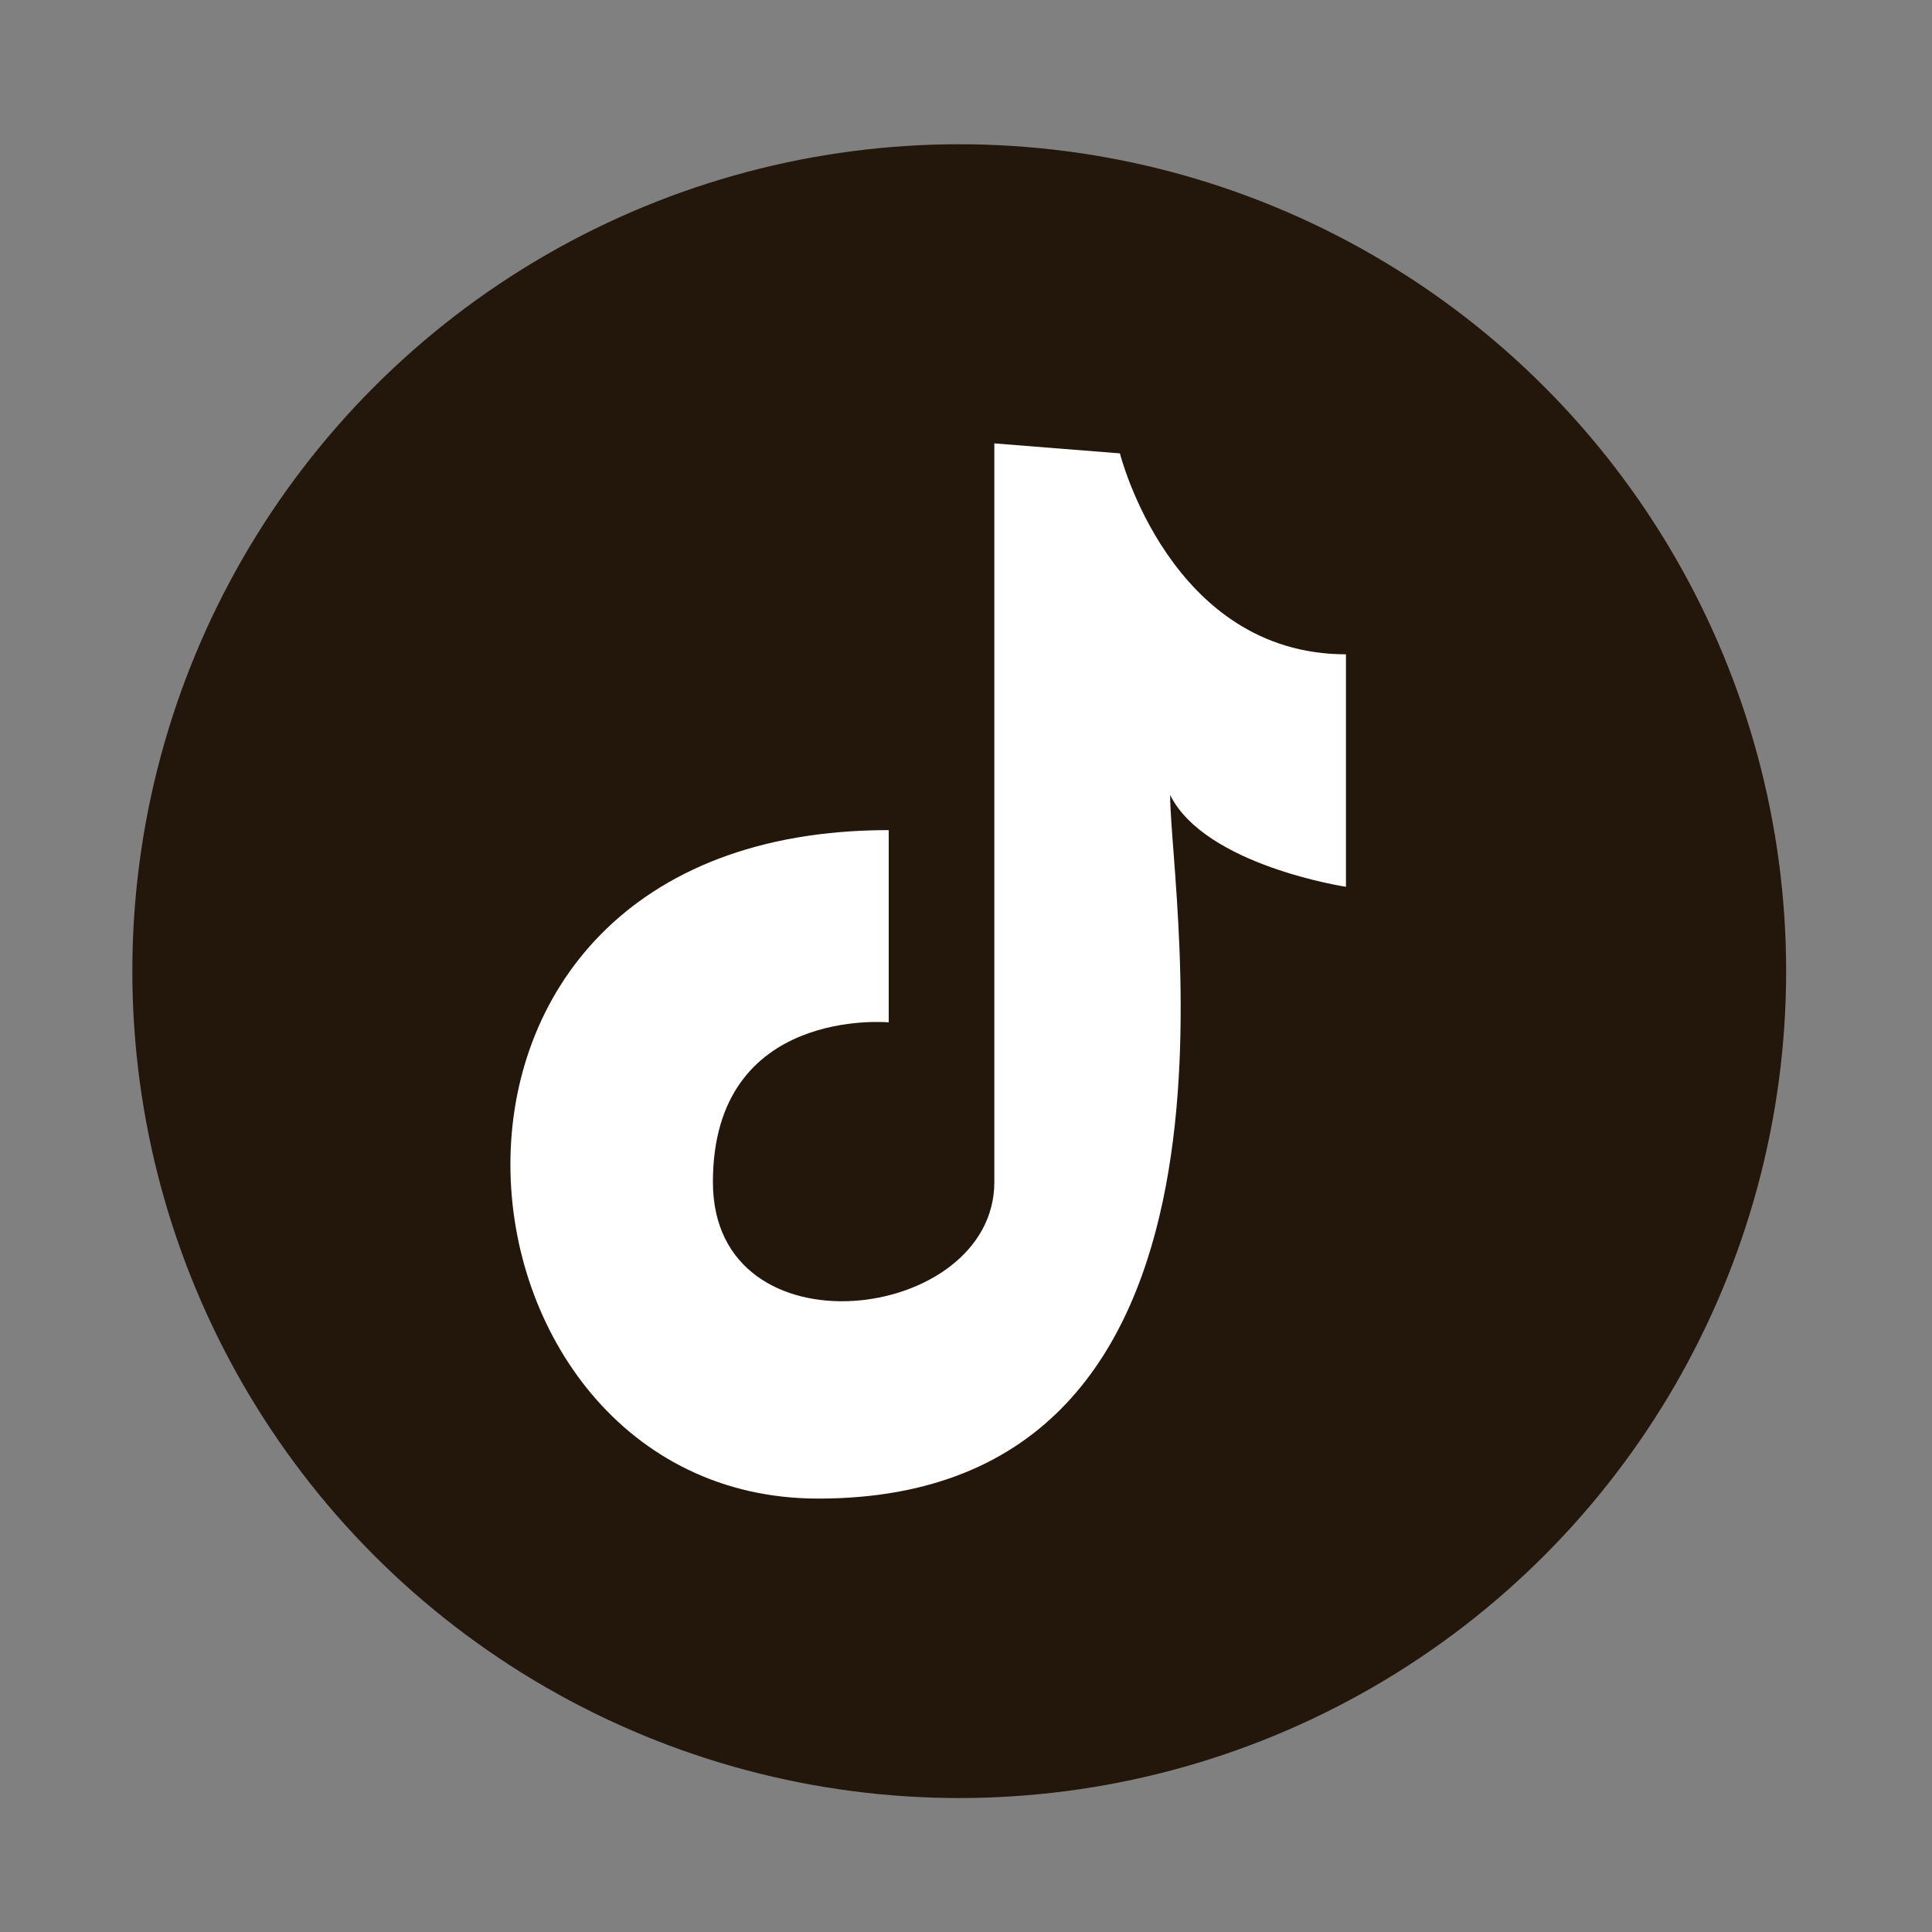 <?xml version="1.0" encoding="UTF-8"?>
<svg id="Capa_1" data-name="Capa 1" xmlns="http://www.w3.org/2000/svg" viewBox="0 0 60 60">
  <rect x="0" y="0" width="60" height="60" fill="#808080" stroke="none"/>
  <circle cx="29.79" cy="30.16" r="25.68" style="fill: #22170a;"/>
  <path d="M30.88,13.77l3.9,.31s1.56,6.24,7.02,6.24v7.22s-4.37-.66-5.46-2.85c0,3.28,3.28,21.85-10.93,21.85-12.02,0-14.2-20.76,2.19-20.76v5.97s-5.46-.51-5.46,4.96,8.74,4.37,8.74,0V13.77Z" style="fill: #fff;"/>
</svg>